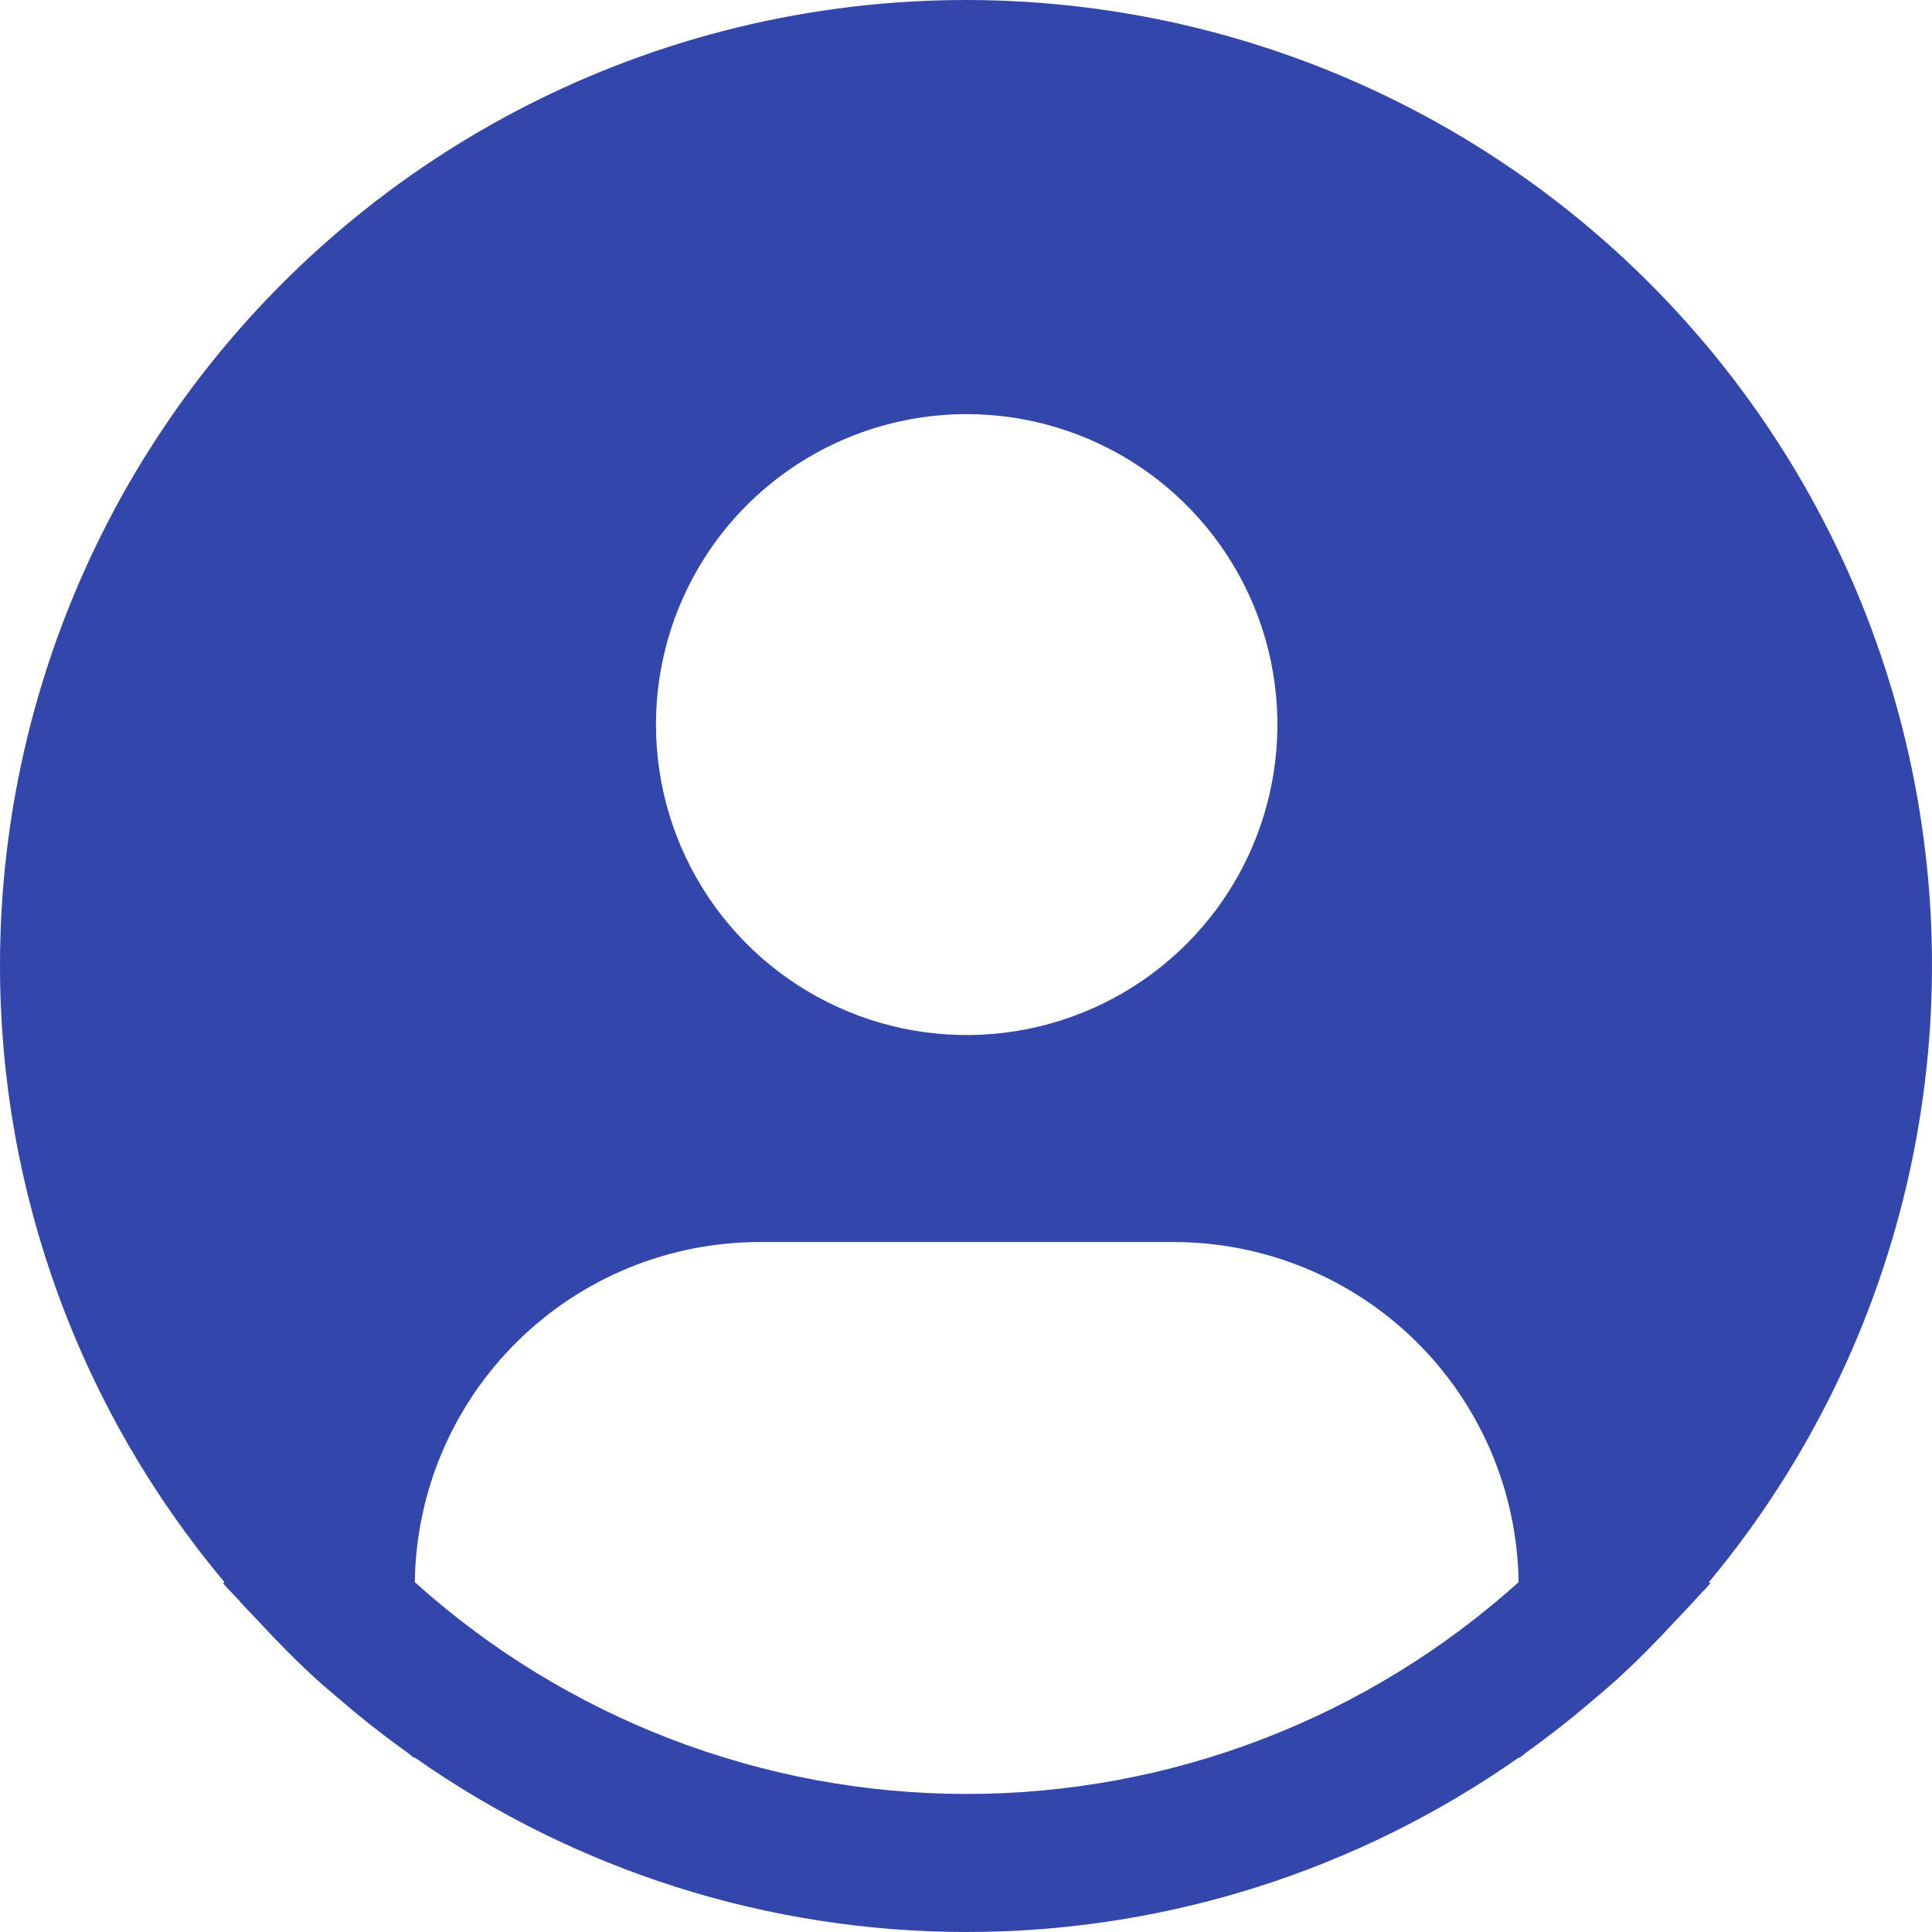 <svg width="40" height="40" viewBox="0 0 40 40" fill="none" xmlns="http://www.w3.org/2000/svg">
<path d="M35.381 32.757C37.434 30.289 38.862 27.363 39.544 24.227C40.226 21.09 40.142 17.836 39.299 14.739C38.456 11.643 36.879 8.794 34.701 6.435C32.524 4.076 29.809 2.275 26.788 1.186C23.767 0.097 20.527 -0.249 17.344 0.177C14.16 0.603 11.126 1.789 8.499 3.635C5.871 5.481 3.727 7.931 2.247 10.78C0.768 13.629 -0.003 16.792 7.67355e-06 20.001C0.001 24.667 1.647 29.183 4.648 32.757L4.619 32.781C4.719 32.901 4.833 33.004 4.936 33.123C5.065 33.27 5.204 33.408 5.337 33.551C5.737 33.985 6.149 34.402 6.58 34.794C6.712 34.914 6.848 35.025 6.981 35.139C7.438 35.534 7.909 35.908 8.396 36.257C8.459 36.299 8.516 36.355 8.579 36.399V36.382C11.927 38.736 15.921 40 20.016 40C24.11 40 28.104 38.736 31.453 36.382V36.399C31.515 36.355 31.571 36.299 31.636 36.257C32.121 35.907 32.593 35.534 33.051 35.139C33.184 35.025 33.319 34.912 33.451 34.794C33.883 34.401 34.294 33.985 34.695 33.551C34.828 33.408 34.965 33.27 35.095 33.123C35.197 33.004 35.312 32.901 35.412 32.78L35.381 32.757ZM20.014 8.574C21.287 8.574 22.53 8.951 23.588 9.657C24.646 10.363 25.471 11.367 25.958 12.542C26.445 13.716 26.572 15.009 26.324 16.256C26.076 17.503 25.463 18.648 24.563 19.547C23.663 20.446 22.517 21.058 21.269 21.306C20.021 21.554 18.728 21.427 17.552 20.94C16.377 20.454 15.372 19.63 14.665 18.573C13.958 17.516 13.581 16.273 13.581 15.002C13.581 13.297 14.259 11.662 15.465 10.456C16.672 9.251 18.308 8.574 20.014 8.574ZM8.588 32.757C8.612 30.881 9.375 29.091 10.711 27.773C12.047 26.455 13.848 25.716 15.726 25.715H24.303C26.18 25.716 27.982 26.455 29.318 27.773C30.653 29.091 31.416 30.881 31.441 32.757C28.306 35.58 24.235 37.142 20.014 37.142C15.794 37.142 11.723 35.58 8.588 32.757Z" fill="#3346AC"/>
</svg>
